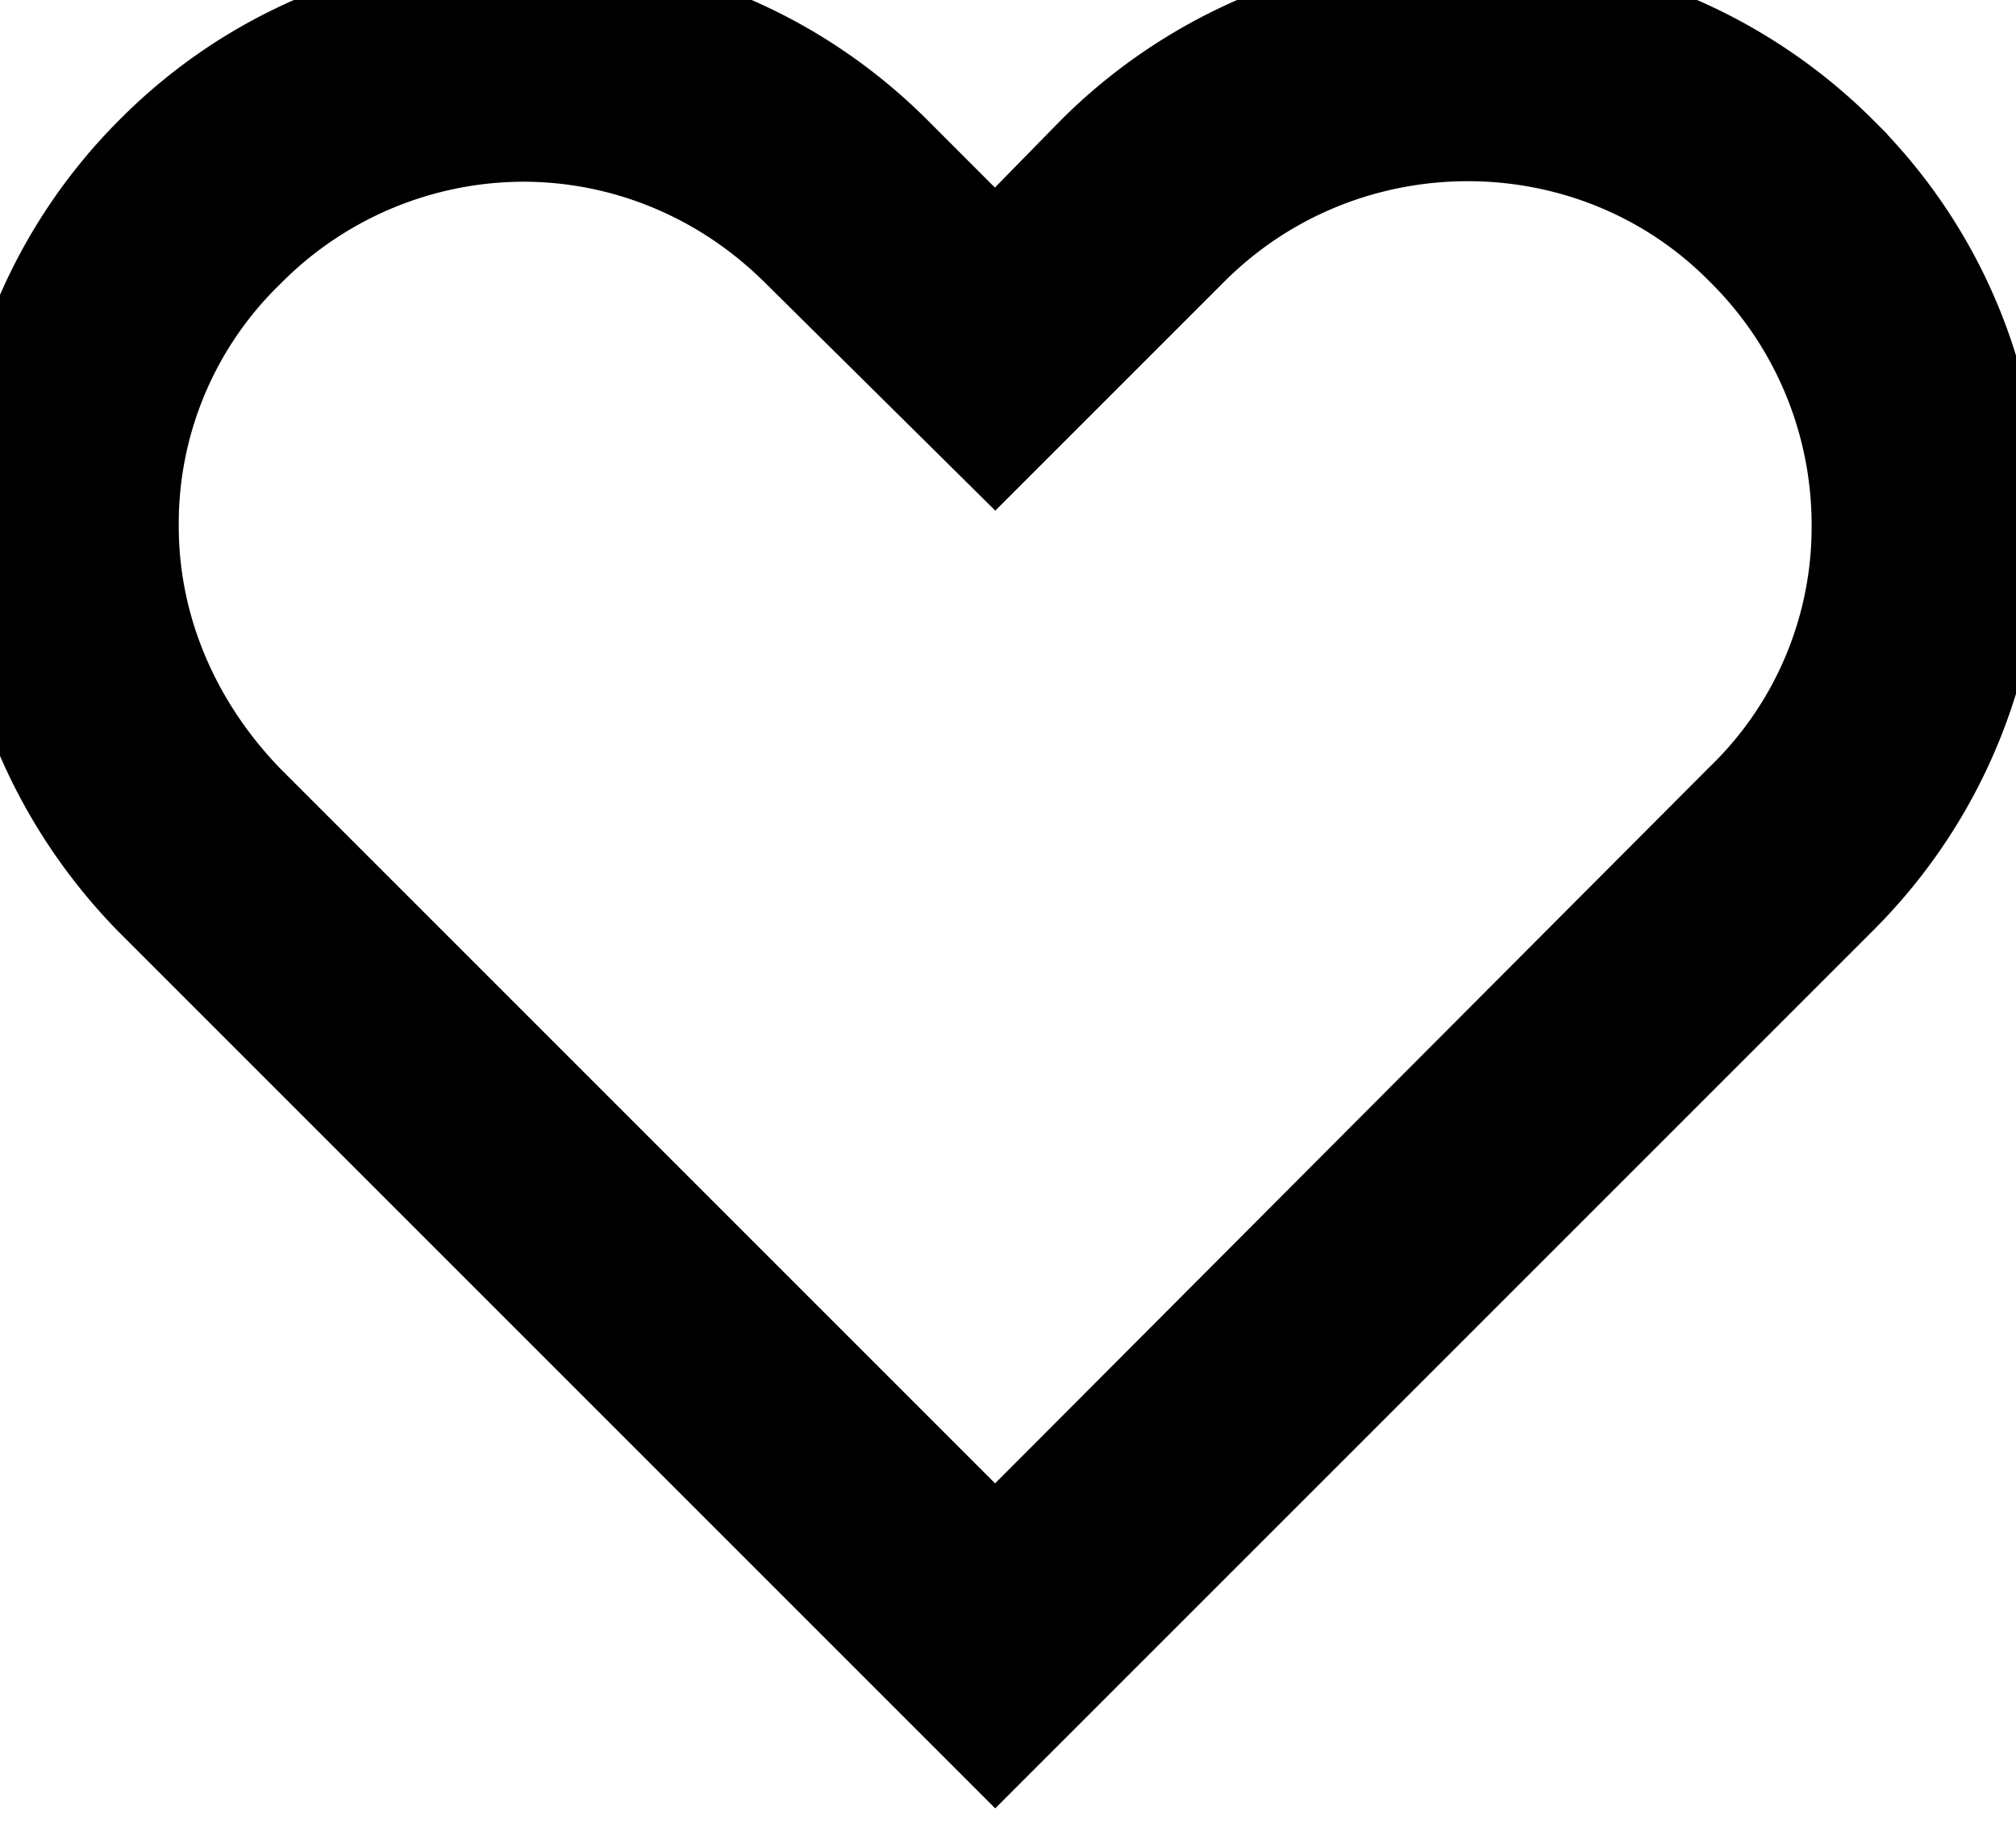 <svg width="21" height="19" stroke="#000" fill="none" xmlns="http://www.w3.org/2000/svg"><path d="M19.16 9.338c2.14-2.14 2.14-5.614 0-7.733a5.486 5.486 0 00-7.755 0l-1.038 1.06-1.038-1.039C7.189-.535 3.714-.535 1.595 1.605a5.43 5.43 0 00-1.59 3.877c0 1.462.573 2.84 1.59 3.877l8.772 8.772 8.793-8.793zM1.362 5.482A3.97 3.97 0 012.57 2.601 4.062 4.062 0 015.45 1.393c1.038 0 2.077.403 2.882 1.208l2.034 2.013L12.4 2.58c1.589-1.59 4.195-1.59 5.763 0a4.056 4.056 0 011.208 2.881 3.97 3.97 0 01-1.208 2.881l-7.797 7.818L2.57 8.364c-.763-.784-1.208-1.801-1.208-2.882z" fill="#000"/></svg>